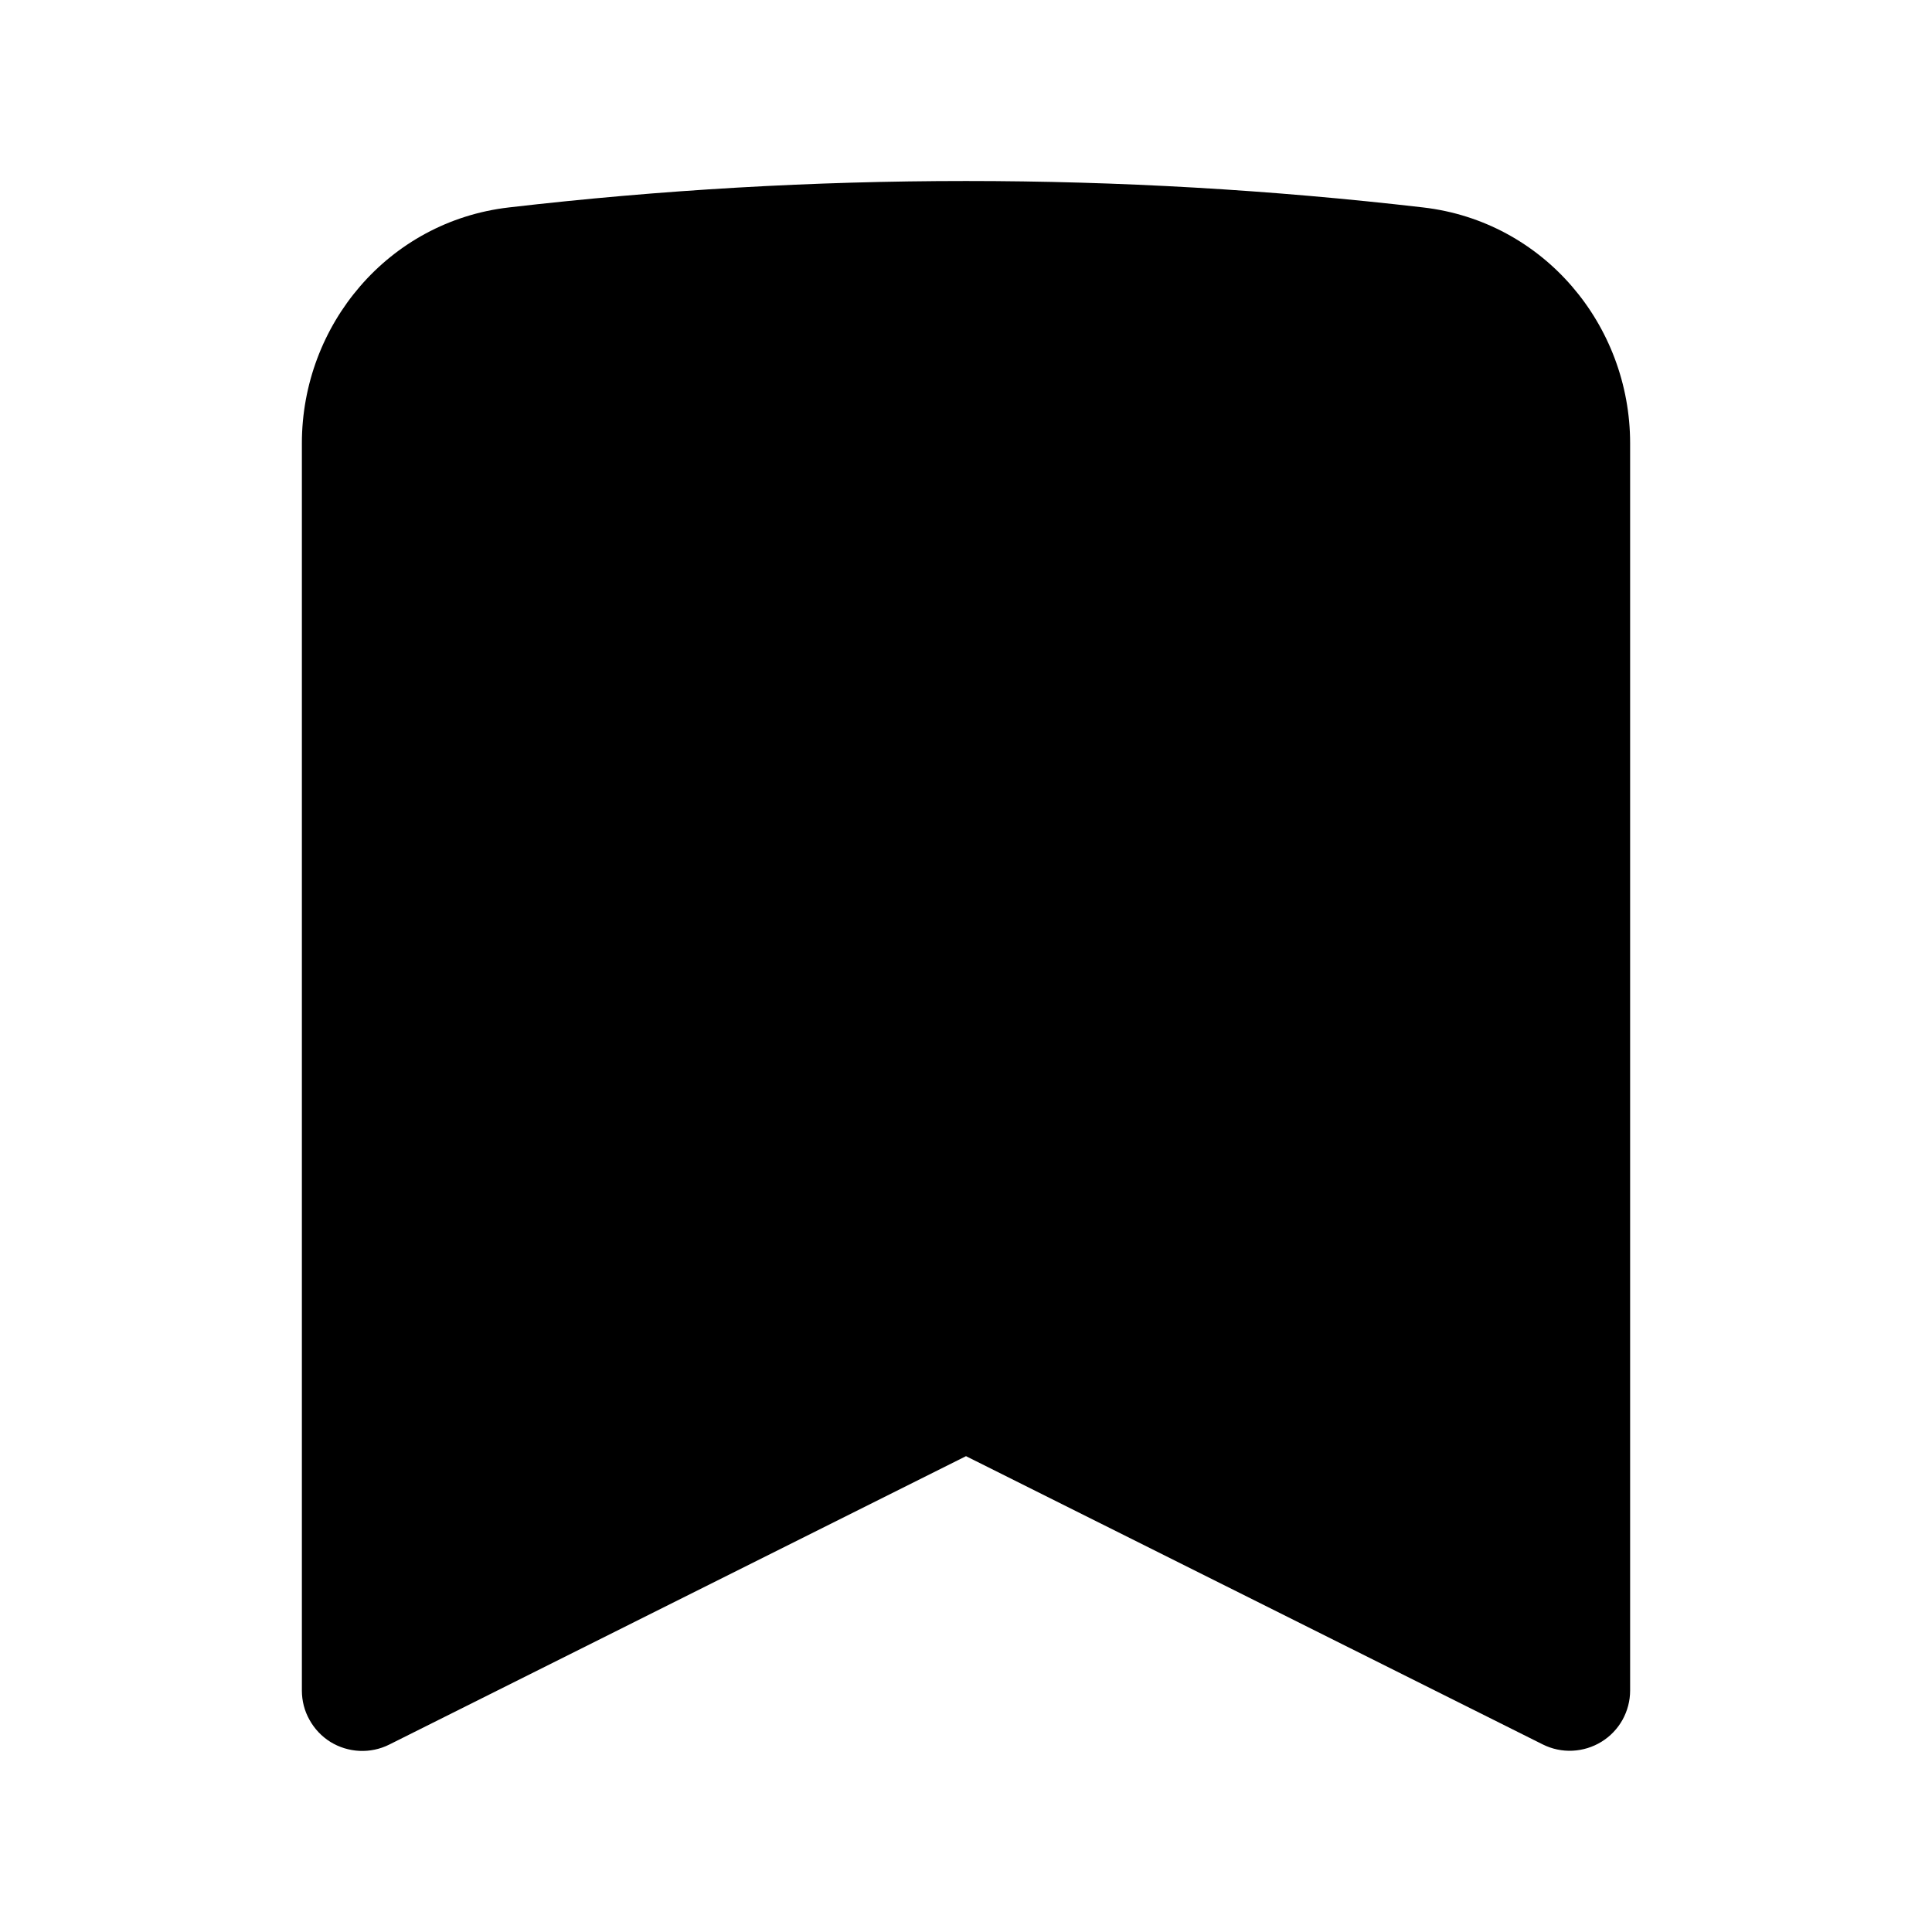 <svg width="24" height="24" viewBox="0 0 24 24" fill="none" xmlns="http://www.w3.org/2000/svg">
<path fill-rule="evenodd" clip-rule="evenodd" d="M6.32 2.577C10.094 2.139 13.906 2.139 17.68 2.577C19.177 2.751 20.25 4.037 20.25 5.507V21C20.25 21.128 20.217 21.253 20.155 21.365C20.093 21.476 20.003 21.57 19.894 21.637C19.785 21.704 19.661 21.742 19.534 21.748C19.406 21.754 19.279 21.727 19.165 21.67L12 18.089L4.835 21.672C4.721 21.729 4.593 21.756 4.466 21.75C4.338 21.744 4.214 21.706 4.105 21.639C3.996 21.571 3.907 21.477 3.845 21.365C3.782 21.254 3.75 21.128 3.75 21V5.507C3.75 4.037 4.823 2.751 6.32 2.577Z" fill="currentColor"/>
</svg>
